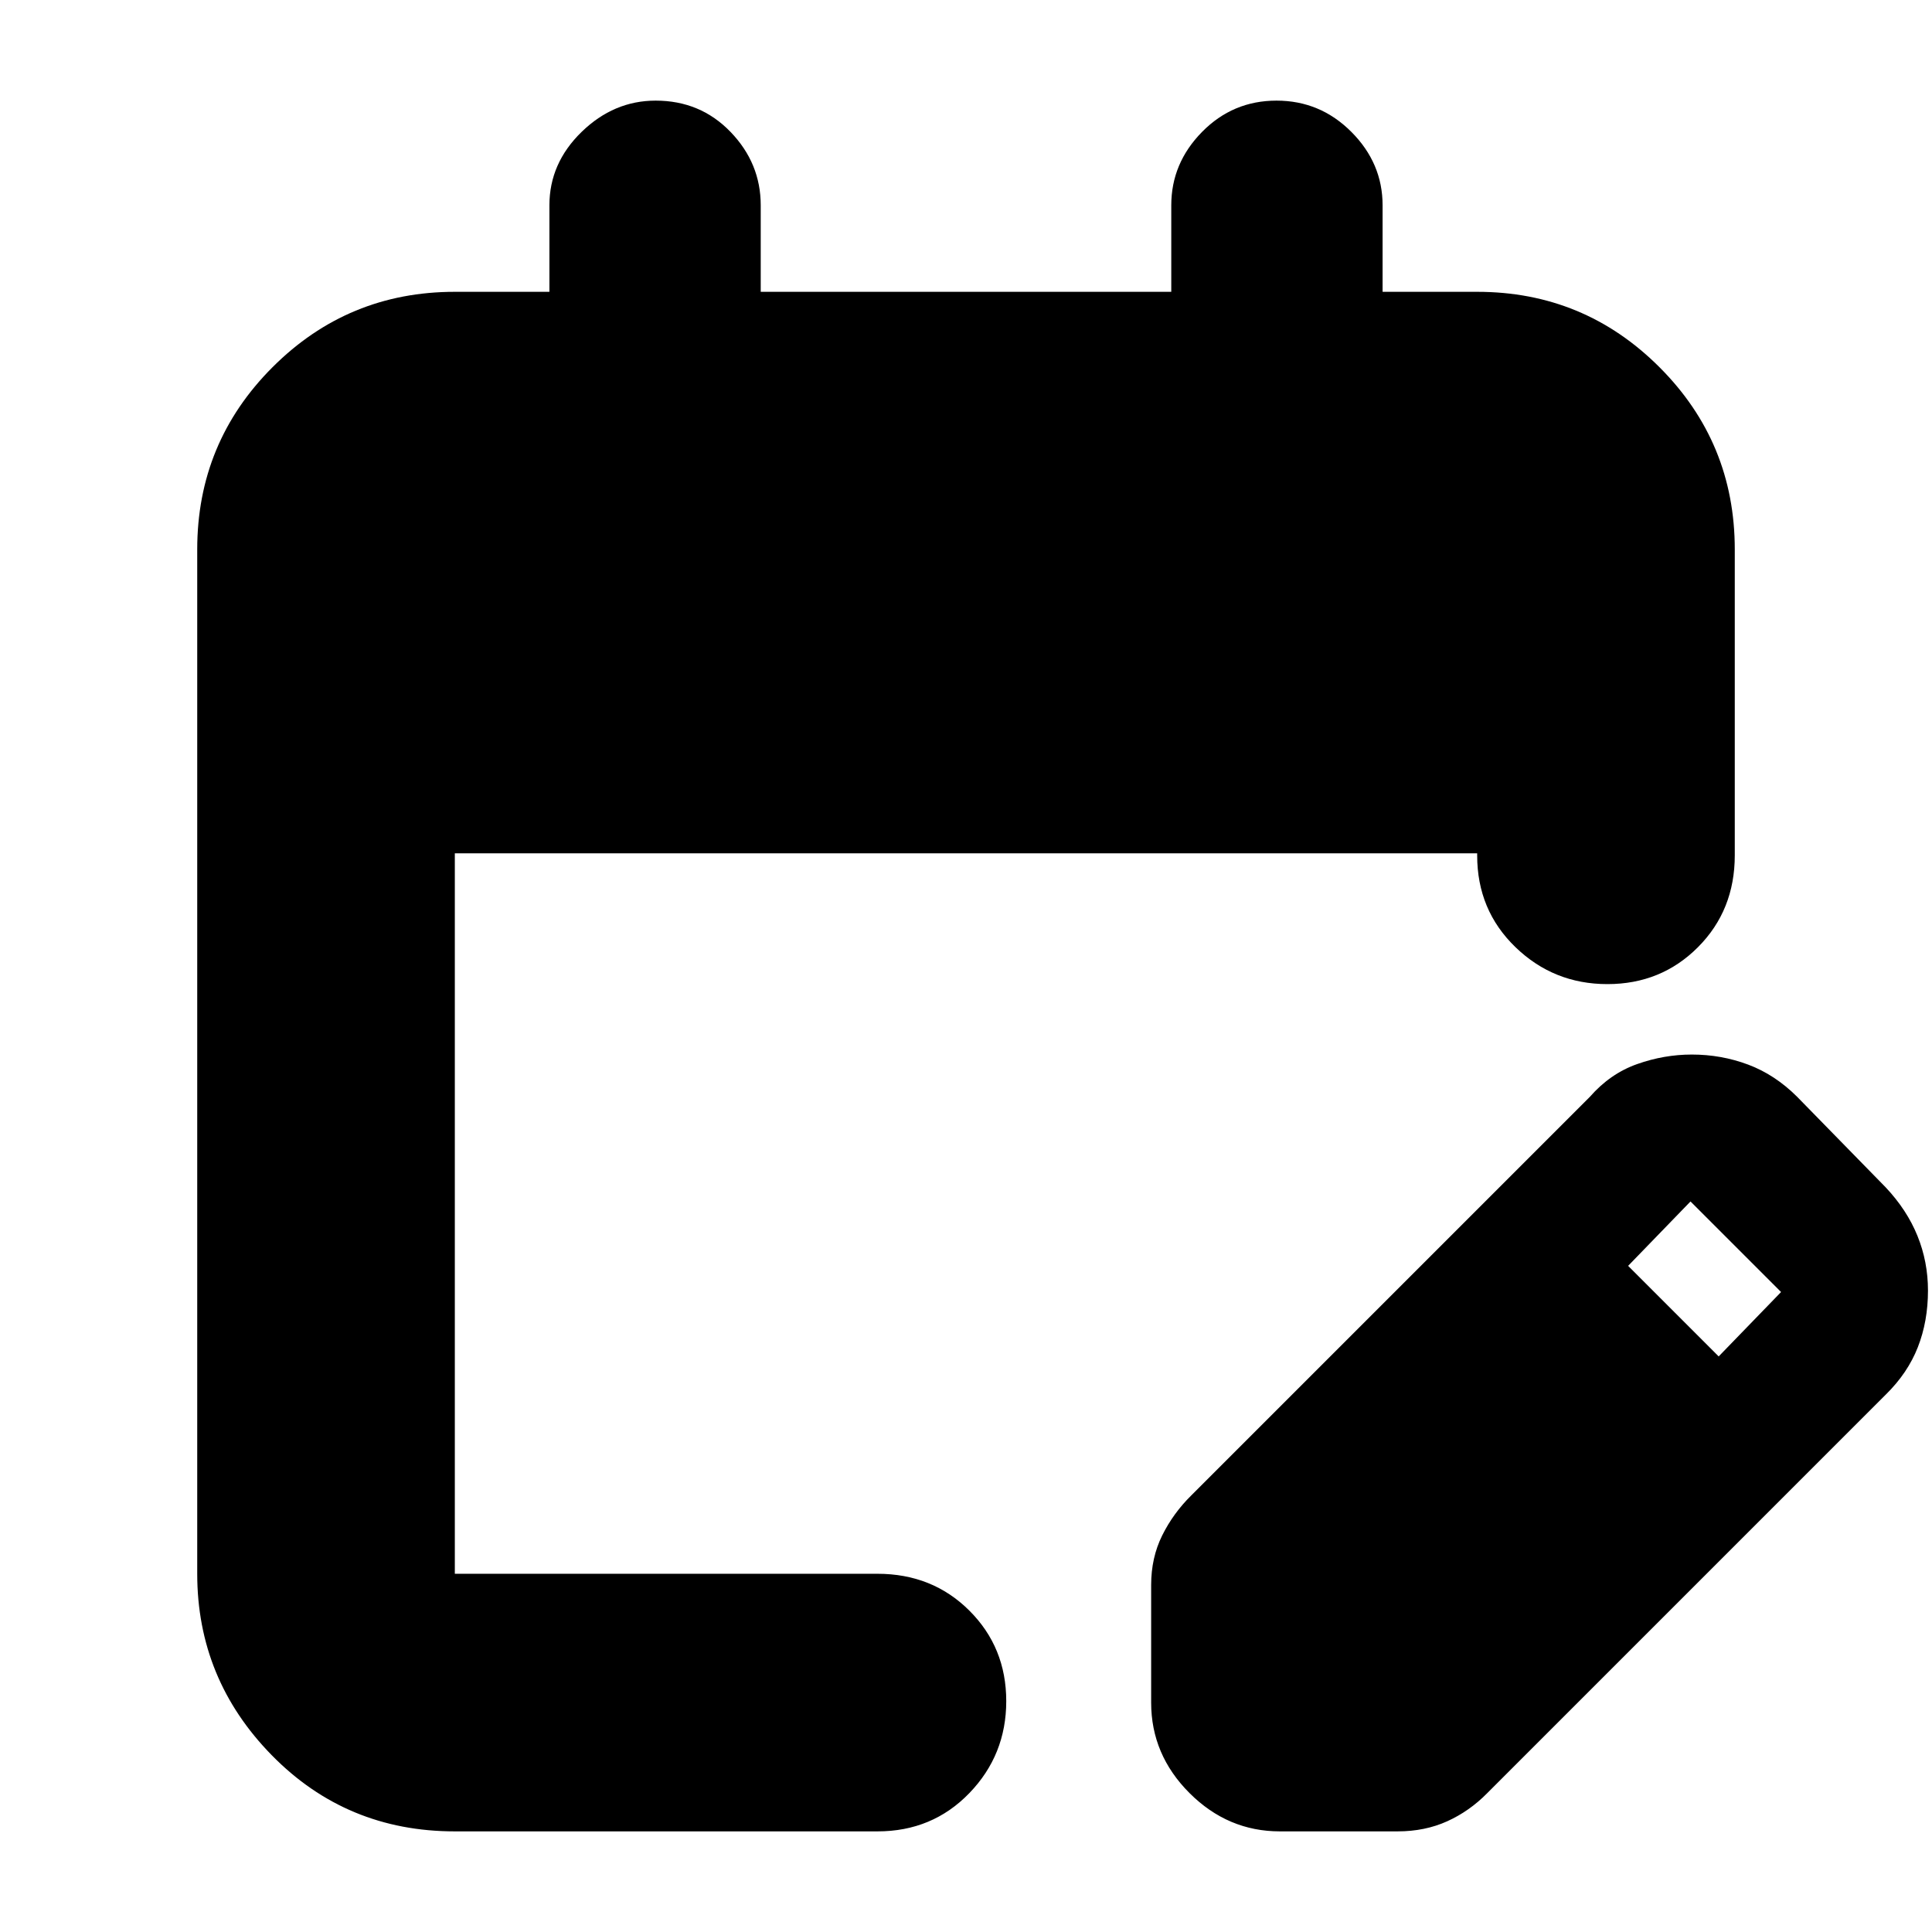 <svg xmlns="http://www.w3.org/2000/svg" height="20" viewBox="0 -960 960 960" width="20"><path d="M226-50q-53.82 0-90.91-37.79Q98-125.58 98-178v-509q0-53.13 37.44-90.56Q172.88-815 226-815h47v-43q0-20.9 15.99-36.45Q304.98-910 325.79-910 348-910 363-894.45T378-858v43h204v-43q0-20.9 15.29-36.45 15.29-15.55 37-15.55t37.21 15.55Q687-878.9 687-858v43h47q53.13 0 90.56 37.44Q862-740.13 862-687v152q0 27.3-18.29 45.65-18.29 18.35-45 18.35T753-489.38q-19-18.38-19-45.55V-536H226v358h210q27.3 0 45.65 18.29 18.35 18.29 18.35 45T481.65-69Q463.3-50 436-50H226Zm346-64v-58.43q0-13.57 5.5-24.64T592-217l198-198q10.09-11.53 23.48-16.26 13.39-4.74 27.17-4.74 14.66 0 28 5T893-415l44 45q10.59 11.26 15.79 24.13Q958-333 958-318.74q0 15.26-5.03 28.13Q947.94-277.73 937-267L739-69q-8.86 9-19.93 14t-24.64 5H636q-25.9 0-44.95-19.05Q572-88.1 572-114Zm282-172 31-32-45-45-31 32 45 45Z"/></svg>